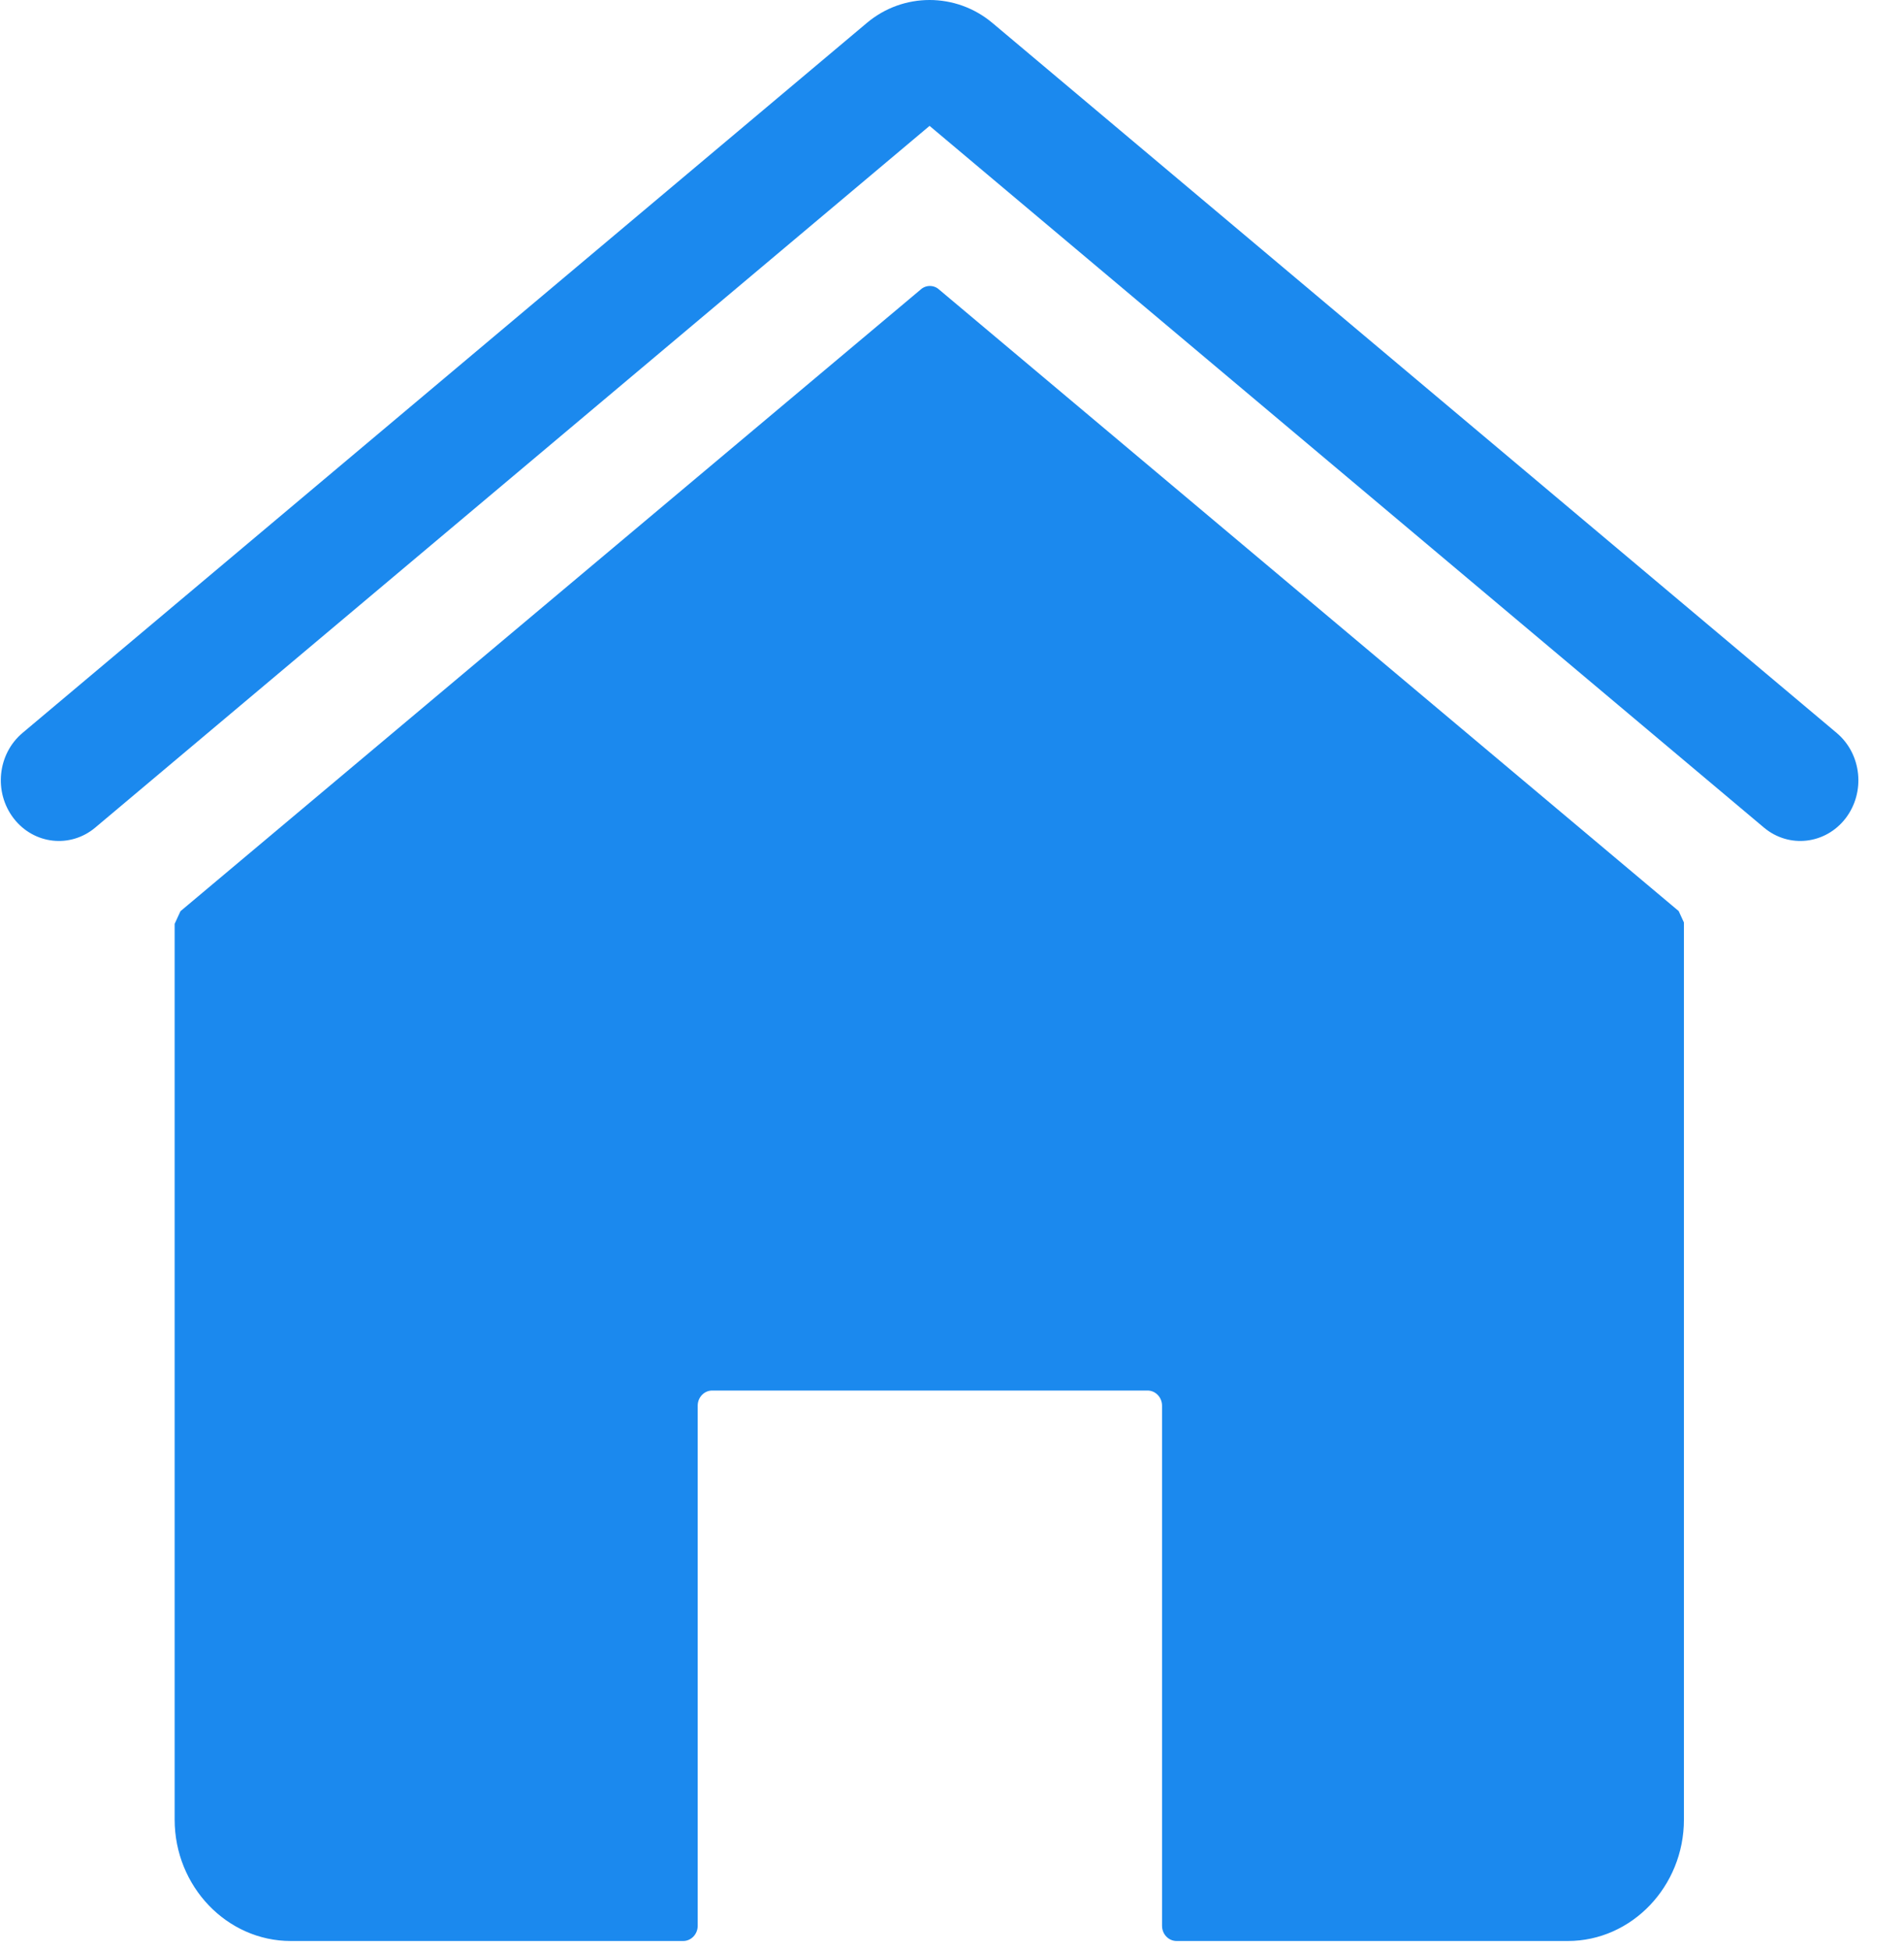 <svg width="41" height="42" viewBox="0 0 41 42" fill="none" xmlns="http://www.w3.org/2000/svg">
<path d="M36.261 39.172V19.859C36.221 19.773 36.188 19.699 36.148 19.613L20.224 6.235C20.111 6.13 19.936 6.13 19.823 6.235L3.886 19.616C3.842 19.711 3.805 19.793 3.761 19.888V39.172C3.761 40.609 4.886 41.785 6.261 41.785H14.711C14.884 41.785 15.024 41.638 15.024 41.458V30.261C15.024 30.081 15.164 29.935 15.336 29.935H24.711C24.883 29.935 25.023 30.082 25.023 30.261V41.458C25.023 41.638 25.163 41.785 25.336 41.785H33.761C35.136 41.785 36.261 40.609 36.261 39.172Z" fill="#1B89EE"/>
<path d="M21.369 0.493C20.584 -0.165 19.447 -0.164 18.666 0.494L0.484 15.779C-0.054 16.232 -0.139 17.054 0.294 17.617C0.727 18.179 1.514 18.267 2.051 17.816L20.017 2.71L37.984 17.816C38.526 18.27 39.311 18.175 39.742 17.617C40.174 17.054 40.089 16.232 39.551 15.779L21.369 0.493Z" fill="#1B89EE"/>
</svg>
